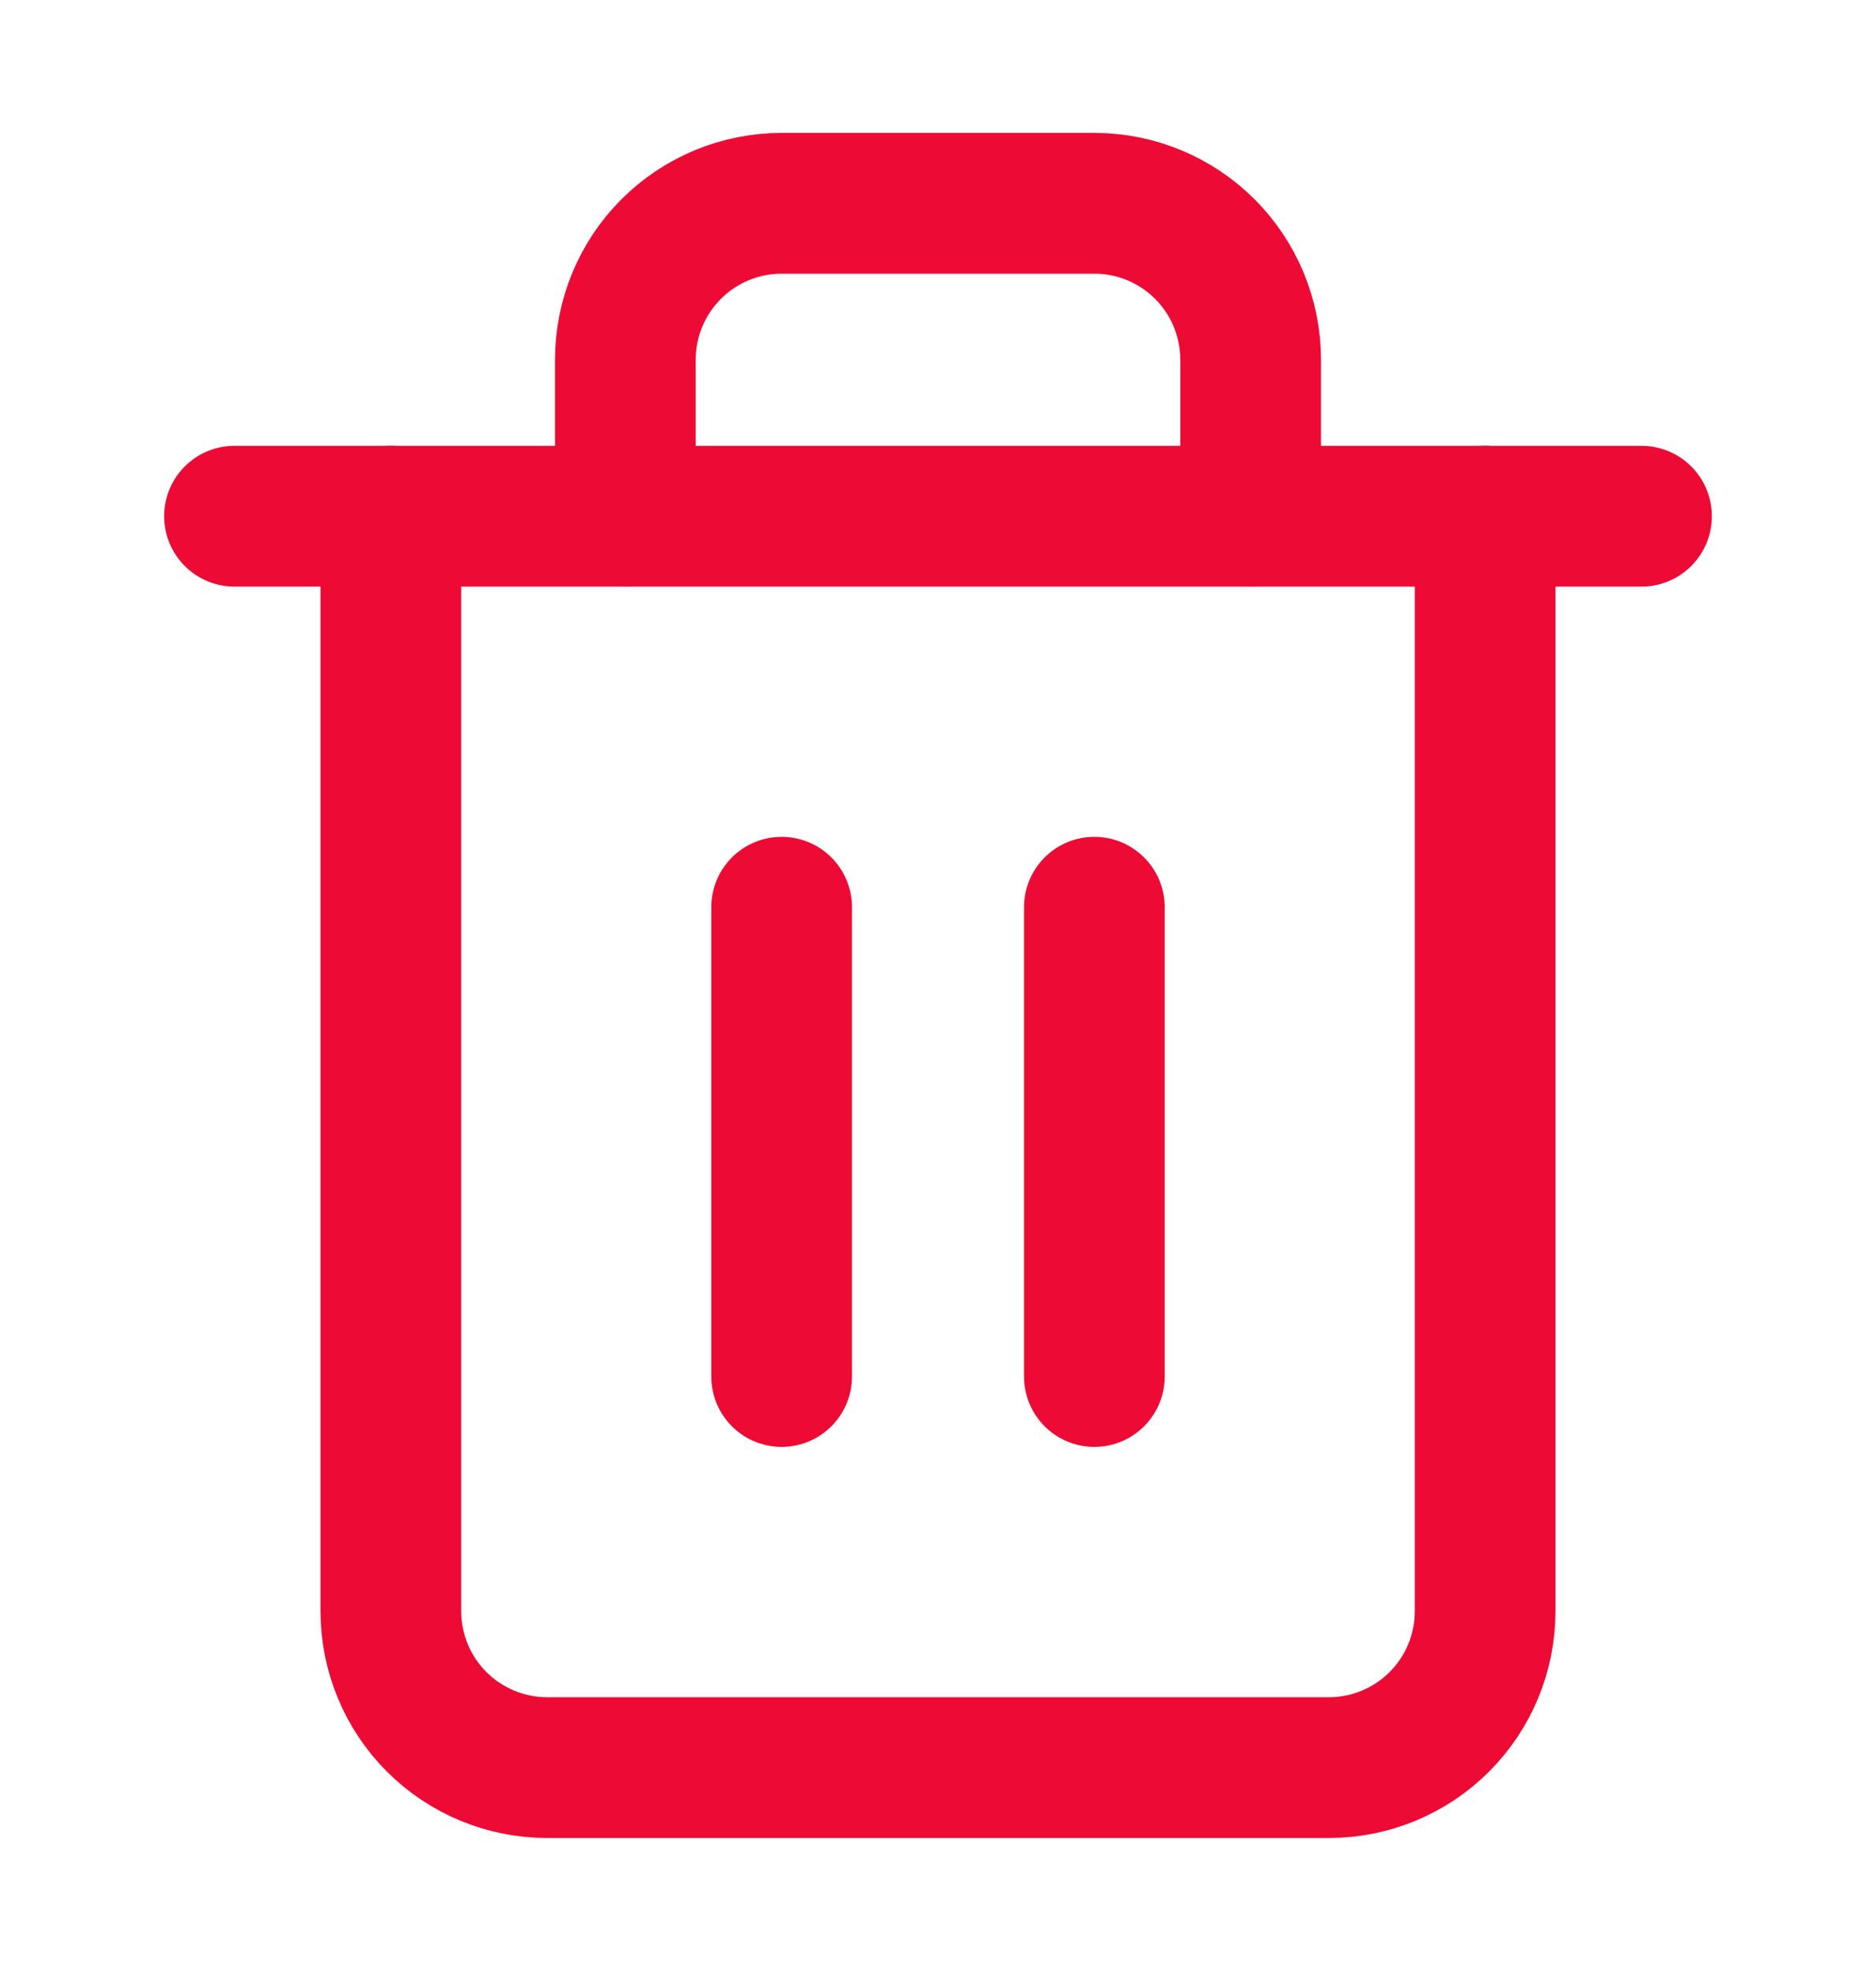 <svg width="20" height="21" viewBox="0 0 20 21" fill="none" xmlns="http://www.w3.org/2000/svg">
<path d="M2.5 5.5H4.167H17.5" stroke="#ED0A34" stroke-width="1.5" stroke-linecap="round" stroke-linejoin="round"/>
<path d="M15.833 5.499V17.166C15.833 17.608 15.658 18.032 15.345 18.345C15.033 18.657 14.609 18.833 14.167 18.833H5.833C5.391 18.833 4.967 18.657 4.655 18.345C4.342 18.032 4.167 17.608 4.167 17.166V5.499M6.667 5.499V3.833C6.667 3.391 6.842 2.967 7.155 2.654C7.467 2.342 7.891 2.166 8.333 2.166H11.667C12.109 2.166 12.533 2.342 12.845 2.654C13.158 2.967 13.333 3.391 13.333 3.833V5.499" stroke="#ED0A34" stroke-width="1.5" stroke-linecap="round" stroke-linejoin="round"/>
<path d="M8.333 9.666V14.666" stroke="#ED0A34" stroke-width="1.5" stroke-linecap="round" stroke-linejoin="round"/>
<path d="M11.667 9.666V14.666" stroke="#ED0A34" stroke-width="1.5" stroke-linecap="round" stroke-linejoin="round"/>
</svg>
